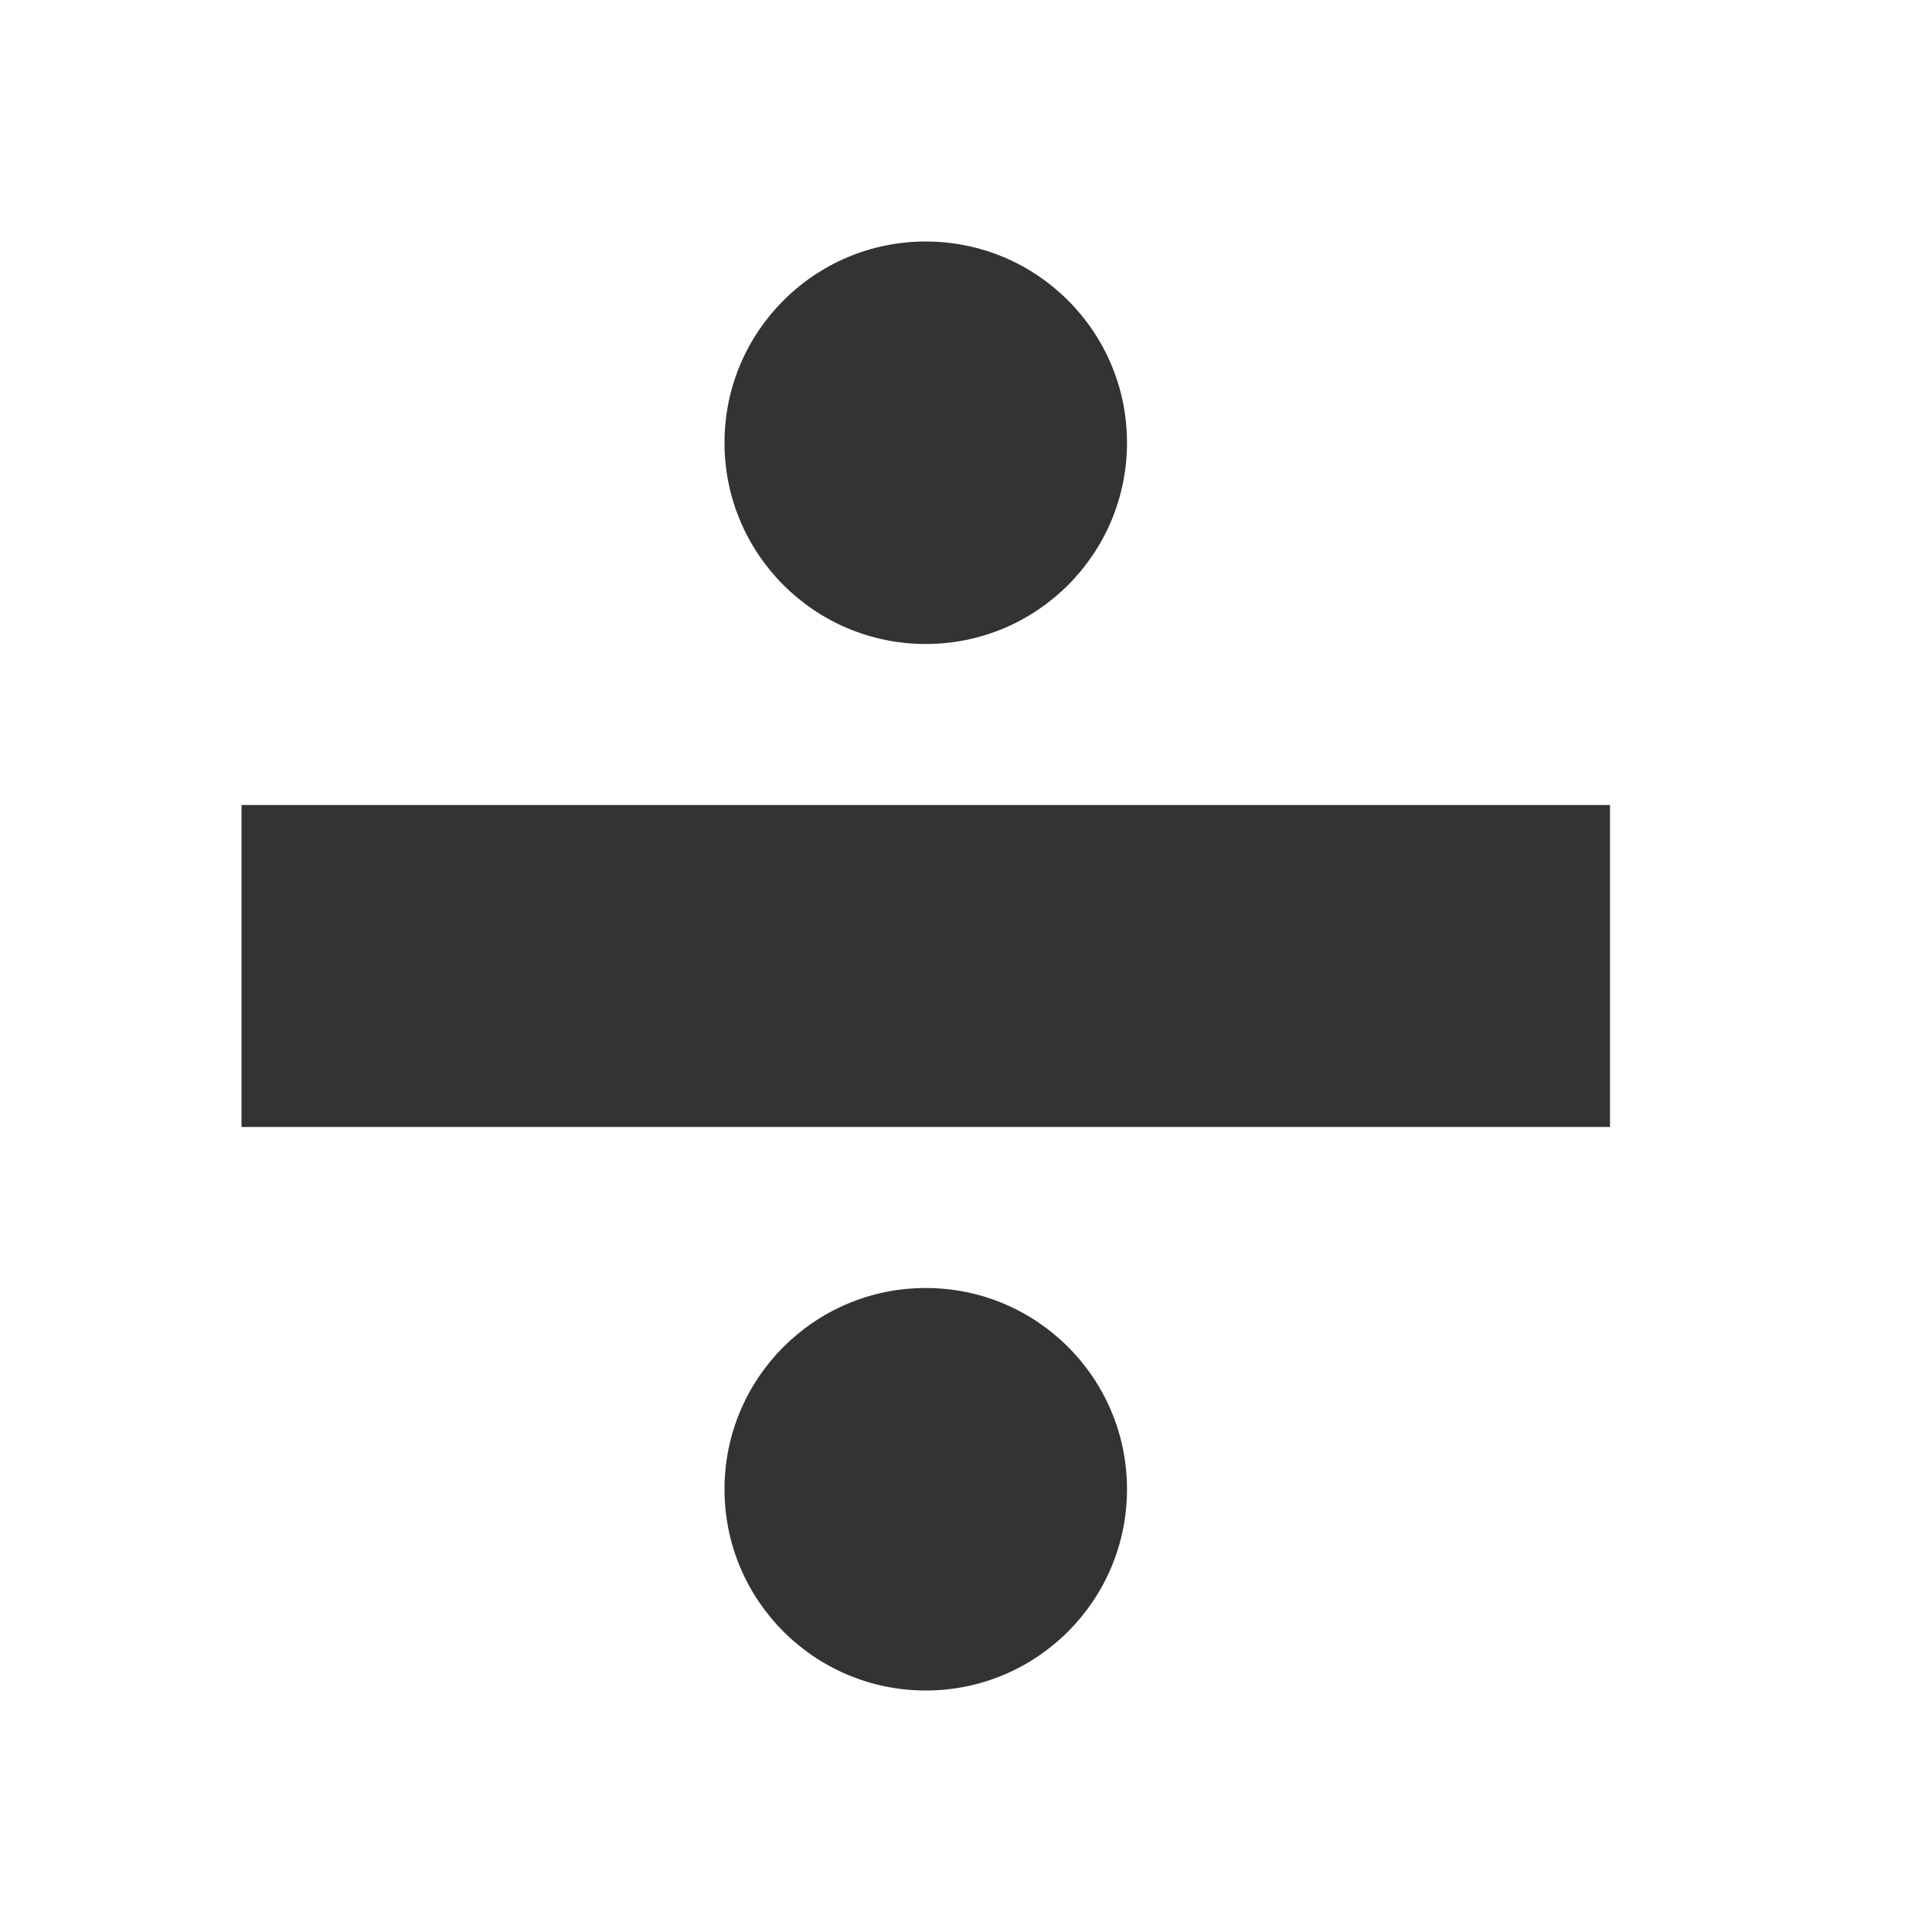 <svg width="24" height="24" viewBox="0 0 24 24" fill="none" xmlns="http://www.w3.org/2000/svg">
<path d="M20 14H3V10H20" fill="#333333"/>
<circle cx="11.5" cy="5.5" r="2.5" fill="#333333"/>
<circle cx="11.5" cy="18.5" r="2.5" fill="#333333"/>
</svg>
